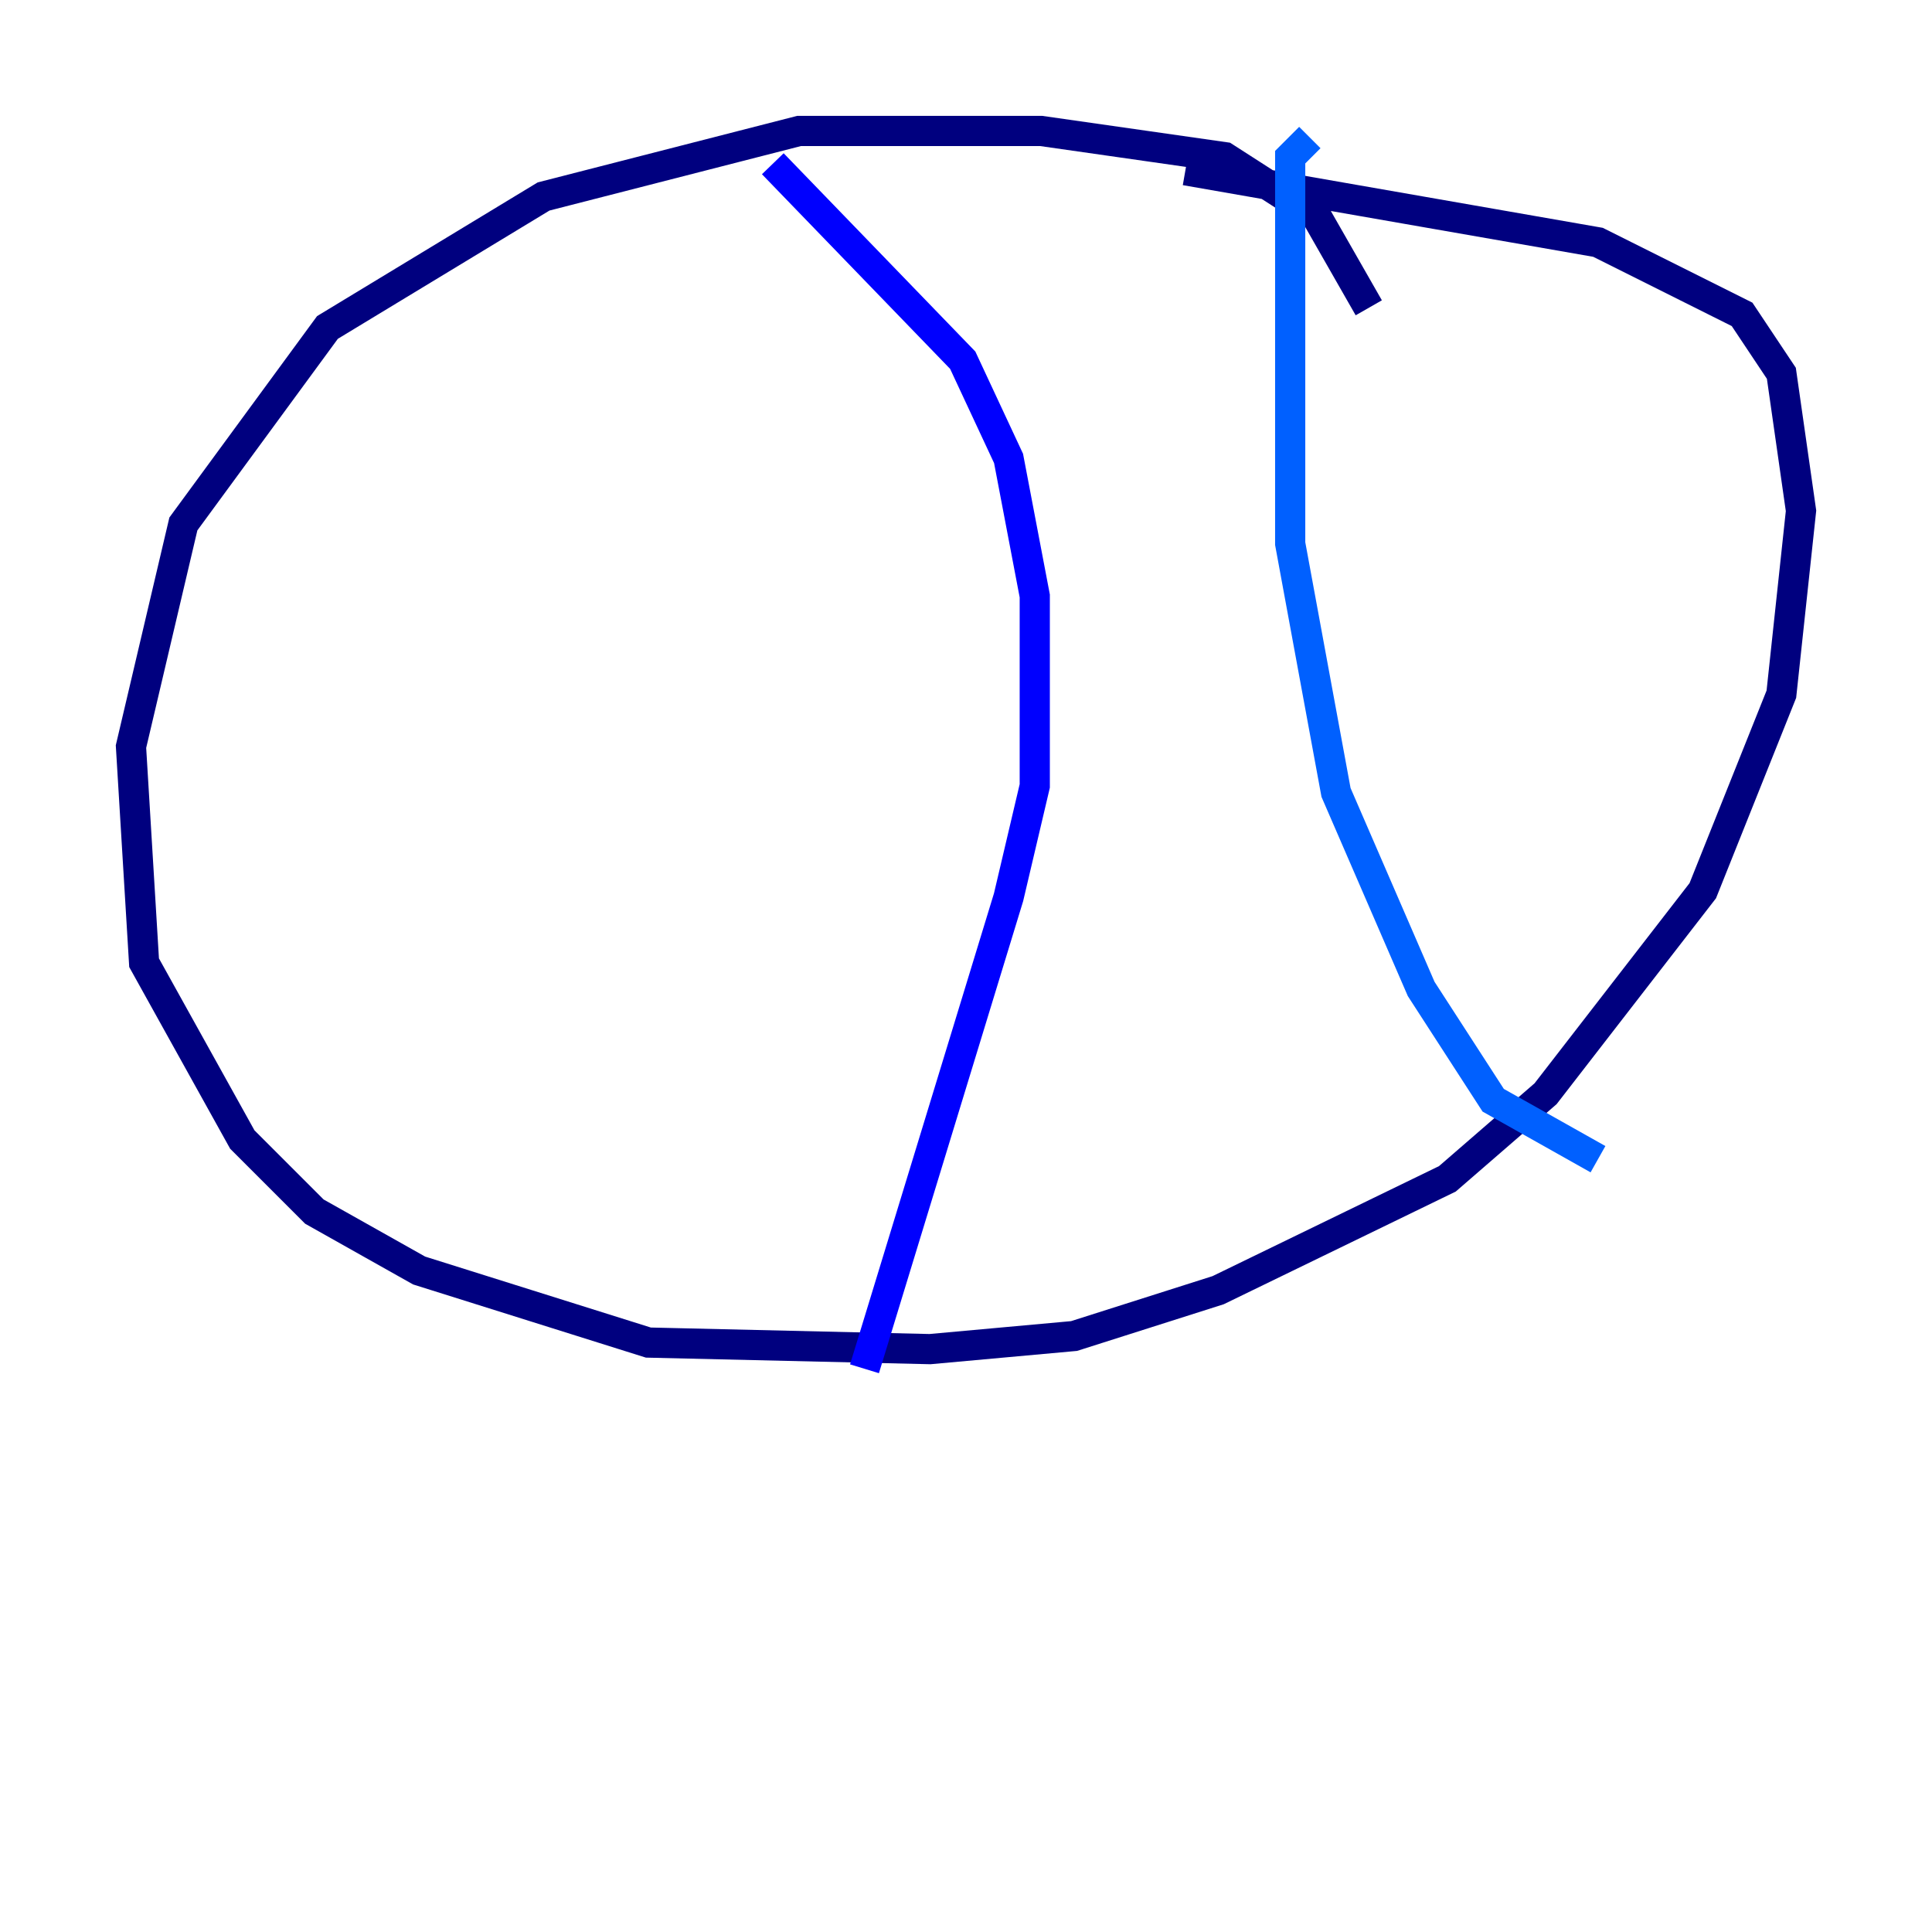 <?xml version="1.0" encoding="utf-8" ?>
<svg baseProfile="tiny" height="128" version="1.2" viewBox="0,0,128,128" width="128" xmlns="http://www.w3.org/2000/svg" xmlns:ev="http://www.w3.org/2001/xml-events" xmlns:xlink="http://www.w3.org/1999/xlink"><defs /><polyline fill="none" points="90.685,20.393 87.214,14.319 81.139,10.414 68.99,8.678 52.936,8.678 36.014,13.017 21.695,21.695 12.149,34.712 8.678,49.464 9.546,63.783 16.054,75.498 20.827,80.271 27.77,84.176 42.956,88.949 61.614,89.383 71.159,88.515 80.705,85.478 95.891,78.102 102.4,72.461 112.814,59.01 118.02,45.993 119.322,33.844 118.02,24.732 115.417,20.827 105.871,16.054 78.536,11.281" stroke="#00007f" stroke-width="2" /><polyline fill="none" points="51.2,10.848 63.783,23.864 66.82,30.373 68.556,39.485 68.556,52.068 66.82,59.444 57.275,90.685" stroke="#0000fe" stroke-width="2" /><polyline fill="none" points="86.78,9.112 85.478,10.414 85.478,36.014 88.515,52.502 94.156,65.519 98.929,72.895 105.871,76.8" stroke="#0060ff" stroke-width="2" /><polyline fill="none" points="48.597,15.62 48.597,15.62" stroke="#00d4ff" stroke-width="2" /><polyline fill="none" points="50.766,25.6 50.766,25.6" stroke="#4cffaa" stroke-width="2" /><polyline fill="none" points="57.709,37.315 57.709,37.315" stroke="#aaff4c" stroke-width="2" /><polyline fill="none" points="43.824,17.356 43.824,17.356" stroke="#ffe500" stroke-width="2" /><polyline fill="none" points="48.597,23.43 48.597,23.43" stroke="#ff7a00" stroke-width="2" /><polyline fill="none" points="53.37,34.712 53.37,34.712" stroke="#fe1200" stroke-width="2" /><polyline fill="none" points="59.01,36.447 59.01,36.447" stroke="#7f0000" stroke-width="2" /></svg>